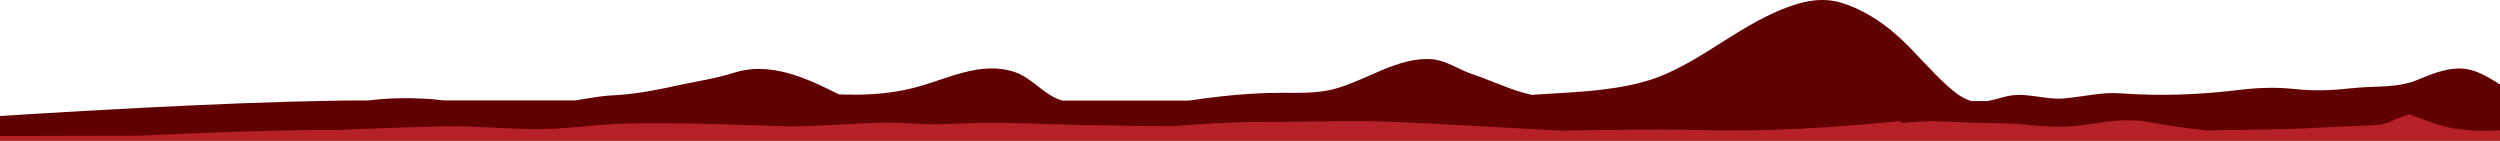<svg width="1440" height="81" viewBox="0 0 1440 81" fill="none" xmlns="http://www.w3.org/2000/svg">
<g clip-path="url(#clip0_650_439)">
<path d="M1658.92 80.059C1651.15 77.331 1643.28 75.09 1635.92 70.9C1624.12 64.274 1615.04 50.729 1604.45 41.278C1580.65 20.035 1554.63 10.486 1529.21 33.19C1528.5 33.775 1527.9 34.359 1527.19 35.041C1523.26 39.231 1519.53 43.519 1515.59 47.806C1511.76 51.996 1507.63 55.699 1502.89 57.55C1494.01 64.274 1484.43 68.561 1473.33 66.125C1465.16 64.371 1458.41 60.279 1451.85 55.017C1441.87 51.119 1433.19 42.739 1422.8 40.206C1412.62 37.77 1402.43 41.862 1392.85 45.857C1380.85 50.924 1368.04 49.365 1355.63 50.729C1344.13 51.996 1333.54 52.581 1322.04 51.314C1310.65 50.047 1300.16 50.534 1288.76 51.899C1266.37 54.627 1243.88 55.407 1221.39 53.75C1210.49 52.971 1200 55.699 1189.21 56.673C1177.61 57.745 1167.02 52.678 1155.32 55.601C1151.79 56.478 1148.26 57.648 1144.63 58.232C1141.71 58.232 1138.68 58.232 1135.76 58.232C1130.61 56.965 1125.97 53.263 1121.74 49.463C1111.85 40.693 1103.08 29.682 1093.19 20.815C1083.11 11.753 1071.81 4.932 1060.01 1.424C1046.8 -2.376 1033.48 2.009 1020.98 7.758C995.157 19.548 972.867 40.401 945.735 47.416C924.958 52.873 903.475 53.165 882.294 54.627C880.58 54.237 878.966 53.847 877.251 53.36C867.468 50.632 858.088 46.052 848.405 42.837C840.538 40.303 833.377 34.944 825.308 34.164C805.237 32.313 786.376 46.929 767.213 51.606C757.732 53.847 747.646 53.458 738.064 53.458C726.465 53.458 714.967 54.237 703.368 55.504C697.115 56.186 690.963 57.063 684.709 57.94C660.503 57.94 636.196 57.94 611.989 57.94C611.384 57.745 610.779 57.55 610.174 57.355C601.096 54.14 594.137 44.883 584.959 41.667C564.686 34.651 545.623 45.76 525.855 50.729C511.532 54.335 497.311 54.919 483.09 54.335C463.826 44.493 443.25 35.431 422.877 41.862C412.488 45.175 401.898 46.734 391.408 48.975C378.902 51.704 365.79 54.335 353.081 54.919C345.819 55.212 338.658 56.771 331.396 57.843C306.081 57.843 280.664 57.843 255.348 57.843C252.524 57.453 249.7 57.16 246.876 56.965C235.378 56.283 223.98 56.381 212.482 57.843C99.015 57.843 -134.678 76.161 -130.442 76.259C-78.096 77.623 -25.85 78.403 26.496 78.987C-24.841 78.792 -76.885 78.305 -130.543 76.941C-122.776 79.669 -114.909 81.91 -107.547 86.1C-95.746 92.726 -86.669 106.271 -76.078 115.723C-52.275 136.965 -26.253 146.514 -0.837 123.81C-0.131 123.225 0.475 122.641 1.181 121.959C5.114 117.769 8.846 113.481 12.779 109.194C16.612 105.004 20.747 101.301 25.488 99.45C34.364 92.726 43.945 88.439 55.04 90.875C63.209 92.629 69.967 96.722 76.523 101.983C86.508 105.881 95.182 114.261 105.571 116.794C115.758 119.23 125.944 115.138 135.526 111.143C147.529 106.076 160.338 107.635 172.744 106.271C184.242 105.004 194.832 104.419 206.33 105.686C217.727 106.953 228.217 106.466 239.614 105.101C262.005 102.373 284.497 101.594 306.988 103.25C317.881 104.03 328.371 101.301 339.163 100.327C350.762 99.255 361.352 104.322 373.052 101.399C376.582 100.522 380.112 99.352 383.743 98.768C386.668 98.768 389.694 98.768 392.619 98.768C397.762 100.034 402.402 103.737 406.638 107.537C416.522 116.307 425.297 127.318 435.181 136.185C445.267 145.247 456.564 152.068 468.364 155.576C481.577 159.376 494.891 154.991 507.397 149.242C533.218 137.452 555.508 116.599 582.639 109.584C603.416 104.127 624.899 103.835 646.08 102.373C647.794 102.763 649.408 103.153 651.123 103.64C660.906 106.368 670.286 110.948 679.969 114.163C687.836 116.697 694.997 122.056 703.066 122.836C723.137 124.687 741.998 110.071 761.161 105.394C770.642 103.153 780.728 103.542 790.31 103.542C801.909 103.542 813.407 102.763 825.006 101.496C831.259 100.814 837.411 99.937 843.665 99.06C867.871 99.06 892.178 99.06 916.385 99.06C916.99 99.255 917.595 99.45 918.2 99.645C927.278 102.86 934.237 112.117 943.415 115.333C963.688 122.349 982.751 111.24 1002.52 106.271C1016.84 102.665 1031.06 102.081 1045.28 102.665C1064.55 112.507 1085.12 121.569 1105.5 115.138C1115.89 111.825 1126.48 110.266 1136.97 108.025C1149.47 105.296 1162.58 102.665 1175.29 102.081C1182.55 101.788 1189.72 100.229 1196.98 99.157C1222.29 99.157 1247.71 99.157 1273.03 99.157C1275.85 99.547 1278.67 99.84 1281.5 100.035C1293 100.717 1304.39 100.619 1315.89 99.157C1429.36 99.157 1663.05 80.839 1658.82 80.741C1606.47 79.377 1554.12 78.597 1501.88 78.013C1553.32 78.11 1605.36 78.695 1658.92 80.059Z" fill="#600000"/>
<path d="M1171.65 89.1C1180.83 87.258 1187.89 86.871 1195.85 87.549C1201.8 86.968 1207.75 86.58 1214.2 86.774C1224.69 87.162 1235.17 88.325 1245.56 88.906C1247.07 89.003 1248.48 89.1 1249.9 89.1C1259.78 88.809 1269.86 88.712 1279.94 88.615C1286.8 88.325 1293.65 87.937 1300.61 87.743C1303.03 87.646 1305.35 87.646 1307.77 87.549C1310.49 87.355 1313.21 87.065 1316.04 86.774C1323.7 85.902 1331.87 84.836 1340.44 84.545C1348.3 84.254 1355.36 84.448 1362.62 85.223C1368.17 85.805 1374.72 86.871 1381.07 86.774C1386.92 86.677 1392.06 86.192 1397.41 85.708C1407.69 84.739 1418.38 83.963 1429.47 83.576C1434.21 83.479 1439.05 83.382 1443.79 83.285C1449.03 83.091 1454.17 82.994 1459.41 82.994C1459.82 82.994 1460.32 82.994 1460.72 82.994C1462.14 82.897 1463.55 82.897 1464.76 82.8C1486.44 81.928 1508.31 81.734 1530.19 81.444C1546.33 81.25 1562.46 80.862 1578.59 80.959C1595.73 81.056 1612.27 81.153 1629.21 80.475C1641.2 79.99 1653.1 79.312 1665 78.924C1643.52 78.439 1621.85 76.114 1600.47 75.532C1577.08 74.854 1557.52 69.62 1534.03 71.559C1528.88 71.946 1524.65 73.012 1520.31 73.885C1507.41 73.885 1494.5 73.981 1481.6 74.078C1477.56 73.787 1473.53 73.594 1469.4 73.691C1464.35 73.787 1459.41 73.885 1454.47 73.885C1441.77 75.144 1428.66 76.017 1416.86 74.466C1405.37 73.012 1396.8 69.039 1387.52 65.744C1385 66.907 1382.38 67.876 1379.66 68.651C1374.62 72.14 1368.37 72.14 1357.78 72.528C1344.47 73.012 1331.46 73.885 1318.16 74.272C1302.53 74.757 1286.7 74.757 1270.97 75.144C1259.17 73.885 1247.68 72.14 1237.19 70.202C1235.68 69.911 1233.76 69.717 1231.65 69.523C1230.44 69.427 1229.23 69.427 1227.92 69.329C1214 68.845 1202.91 72.528 1189.4 72.915C1179.72 73.206 1170.24 72.237 1160.87 71.268C1152.5 70.977 1144.13 70.88 1136.06 70.686C1128.5 70.493 1120.74 70.008 1113.07 69.717C1107.63 69.911 1102.28 70.299 1096.84 70.686C1095.63 70.783 1094.72 70.299 1094.52 69.814C1093.31 69.911 1092.1 69.911 1090.89 70.105C1053.59 73.594 1018.5 75.92 980.486 74.951C953.464 74.272 926.241 74.854 899.119 75.241C889.036 74.66 878.953 74.078 868.971 73.594C844.773 72.334 820.575 70.783 796.376 70.008C774.698 69.329 752.92 70.299 731.242 70.202C712.186 70.105 693.331 71.268 674.376 72.722C656.933 72.528 639.389 72.334 621.946 71.946C603.494 71.559 584.841 70.589 566.289 70.783C558.021 70.88 549.854 71.365 541.587 71.559C529.991 71.849 518.598 70.299 507.104 70.686C489.459 71.171 473.024 72.625 455.581 72.818C424.325 71.849 391.859 70.493 361.106 71.171C342.05 71.558 325.918 74.66 306.559 74.369C287.402 74.078 271.774 72.237 252.113 72.818C233.056 73.303 213.798 73.981 194.742 74.854C191.616 74.854 188.39 74.854 185.264 74.854C150.277 75.144 115.29 76.501 80.404 78.149C32.008 78.246 -16.49 78.343 -64.887 78.536C-76.684 78.73 -88.582 79.021 -100.378 79.409C-121.451 80.087 -142.726 81.056 -164 81.347C-110.461 82.122 -56.922 84.157 -3.08 84.06C41.687 83.963 86.252 82.8 131.019 82.51C173.468 82.316 215.916 82.607 257.961 84.254C258.061 84.254 258.162 84.254 258.263 84.254C374.012 84.545 489.762 84.739 605.41 84.836C609.645 85.029 613.879 85.32 618.114 85.611C651.185 87.937 686.576 86.096 719.849 85.514C727.108 85.417 734.368 85.223 741.627 85.029C820.07 85.029 898.413 85.029 976.856 85.029C979.377 85.126 981.797 85.32 984.318 85.514C1017.29 88.131 1050.96 86.483 1084.24 86.774C1101.88 85.805 1119.73 85.611 1136.77 87.452C1141 87.937 1144.93 88.615 1148.97 89.294C1156.33 89.294 1164.09 89.294 1171.65 89.1Z" fill="#B52126"/>
</g>
<defs>
<clipPath id="clip0_650_439">
<rect width="1440" height="81" fill="white"/>
</clipPath>
</defs>
</svg>
